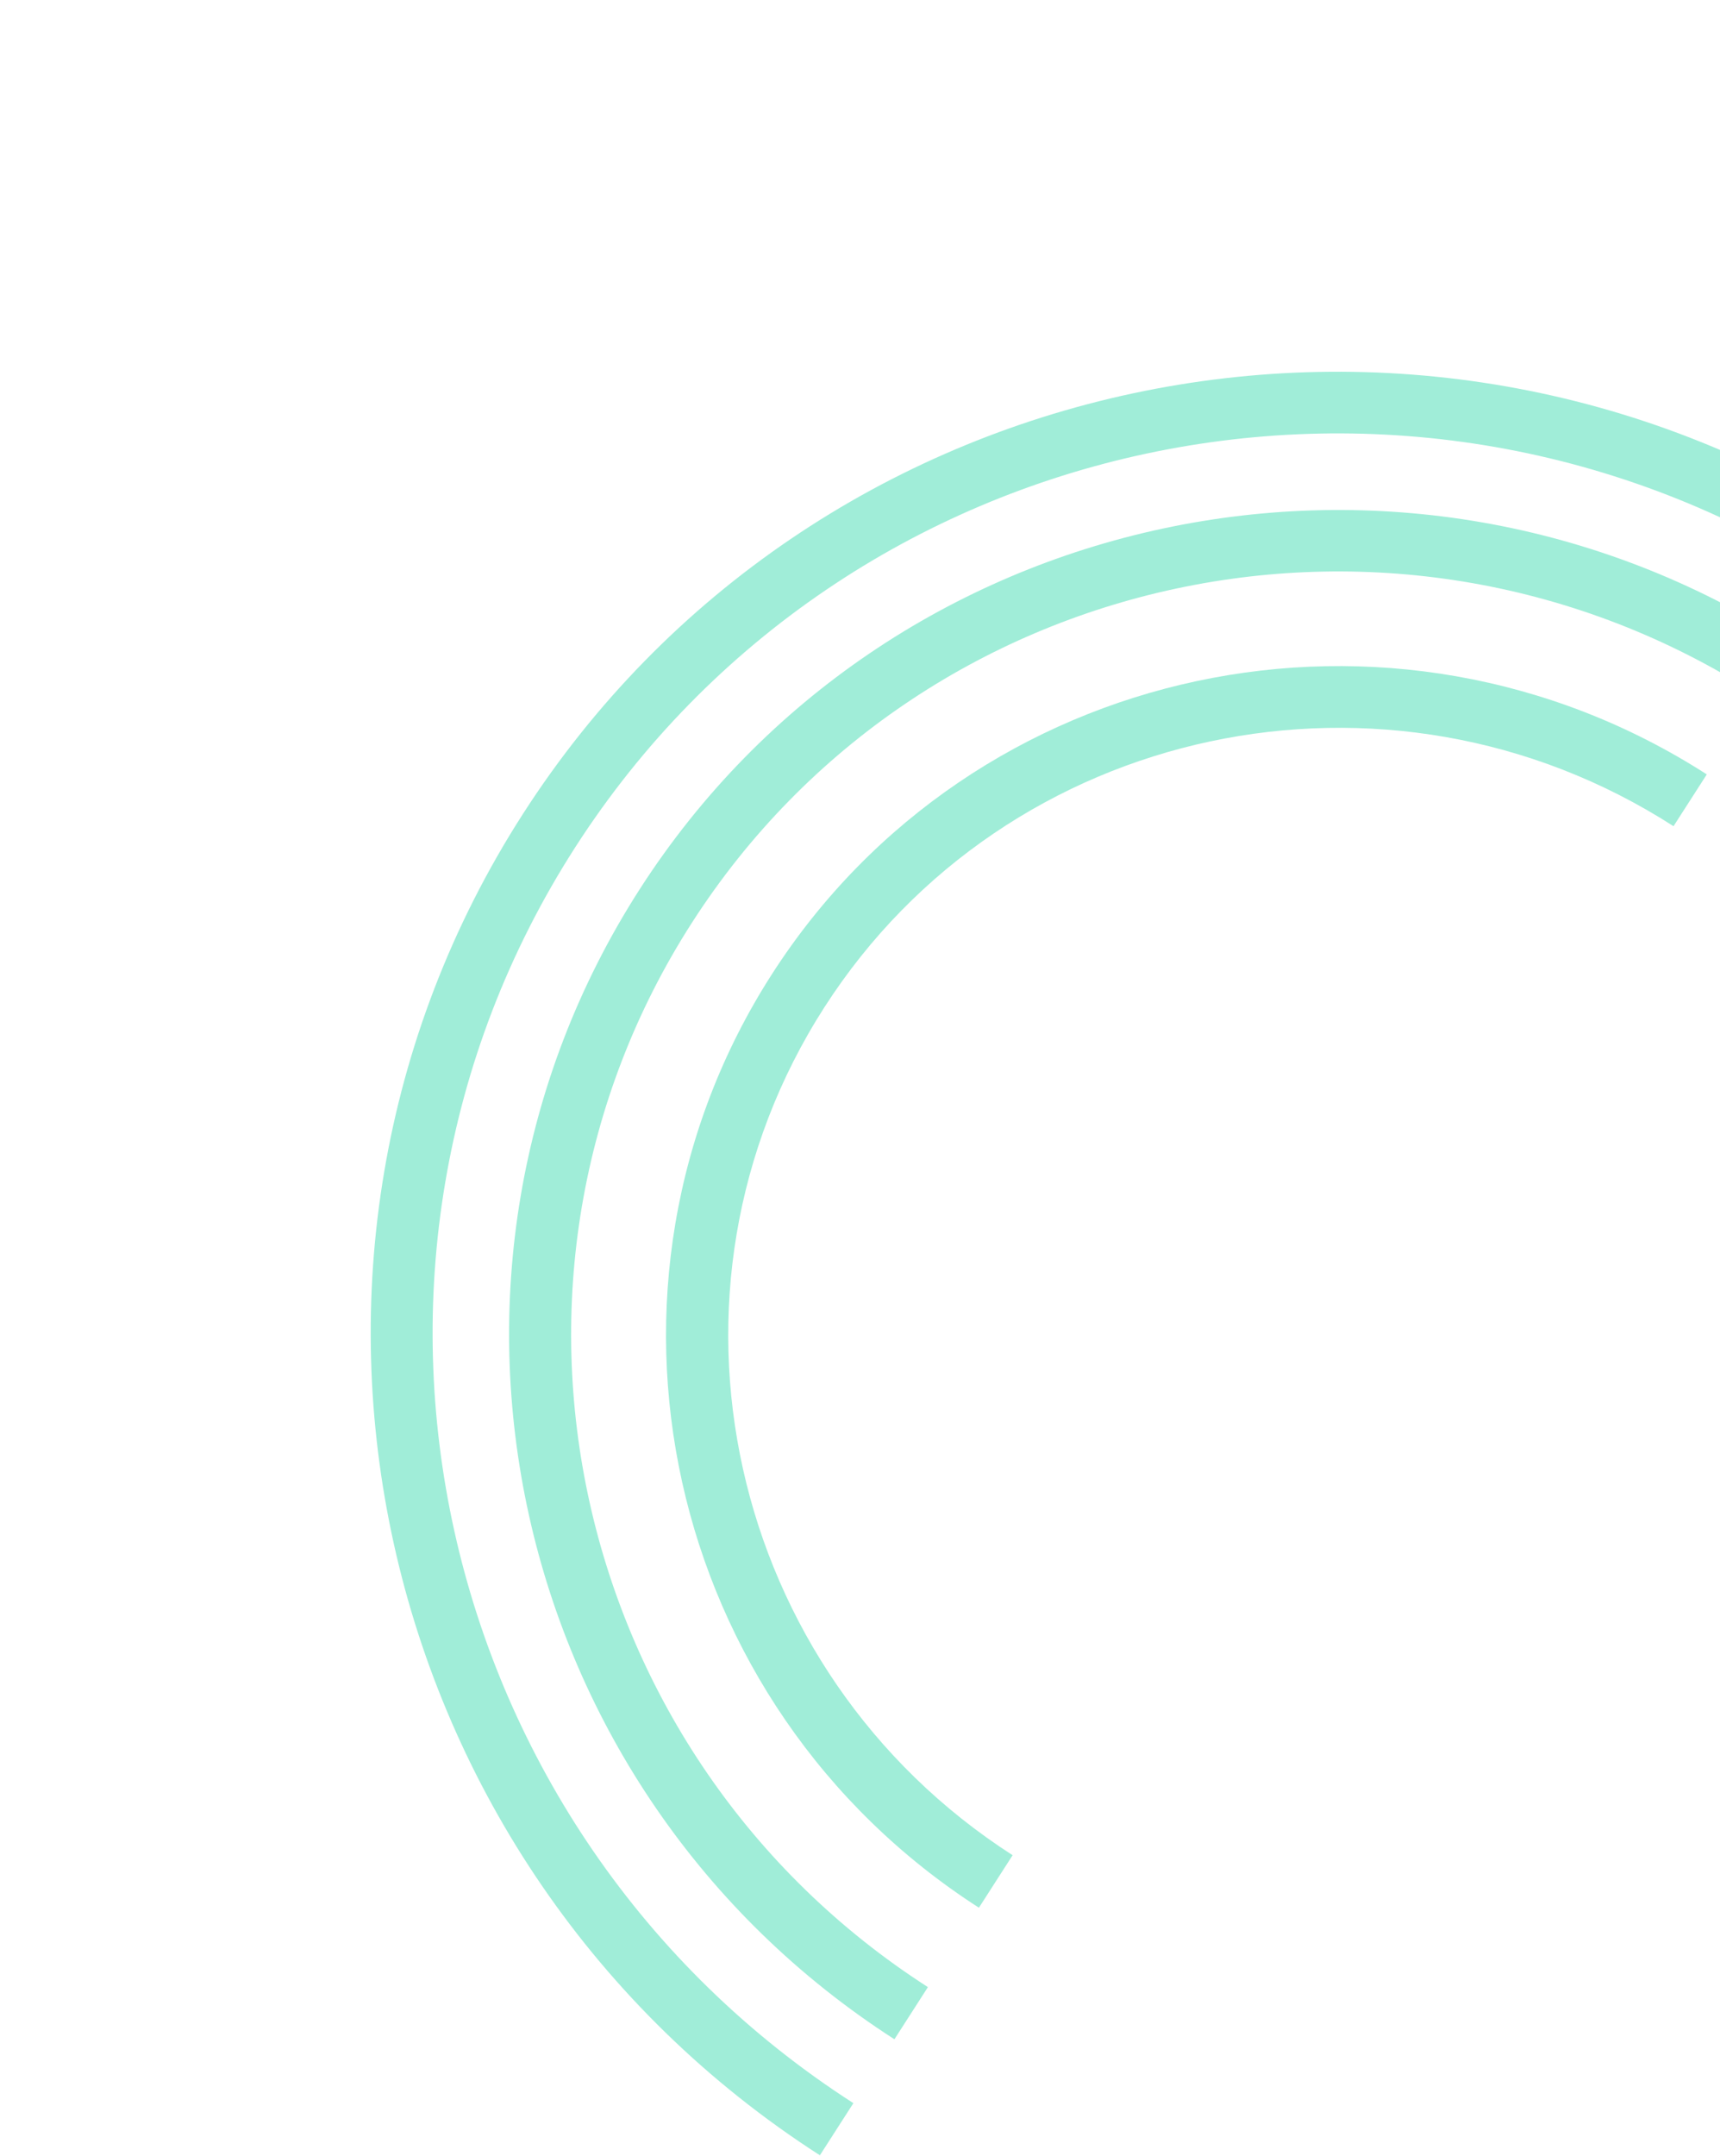 <svg width="281" height="352" viewBox="0 0 281 352" fill="none" xmlns="http://www.w3.org/2000/svg">
<path d="M133.948 351.922C60.126 304.483 38.334 206.192 85.436 132.894C132.501 59.653 230.961 38.638 304.783 86.077L299.349 94.534C230.186 50.09 138.018 69.811 93.96 138.372C49.865 206.99 70.257 298.964 139.42 343.408L133.948 351.922Z" fill="#A0EDD8"/>
<path d="M146.123 332.977C82.757 292.258 64.132 208.032 104.494 145.221C144.857 82.41 229.301 64.338 292.609 105.021L287.175 113.478C228.526 75.79 150.447 92.455 113.055 150.643C75.663 208.83 92.945 286.775 151.594 324.463L146.123 332.977Z" fill="#A0EDD8"/>
<path d="M159.927 311.495C108.496 278.445 93.336 210.068 126.126 159.042C158.916 108.015 227.41 93.396 278.841 126.446L273.406 134.904C226.692 104.885 164.433 118.173 134.687 164.463C104.904 210.81 118.72 272.906 165.434 302.925L159.927 311.495Z" fill="#A0EDD8"/>
</svg>
